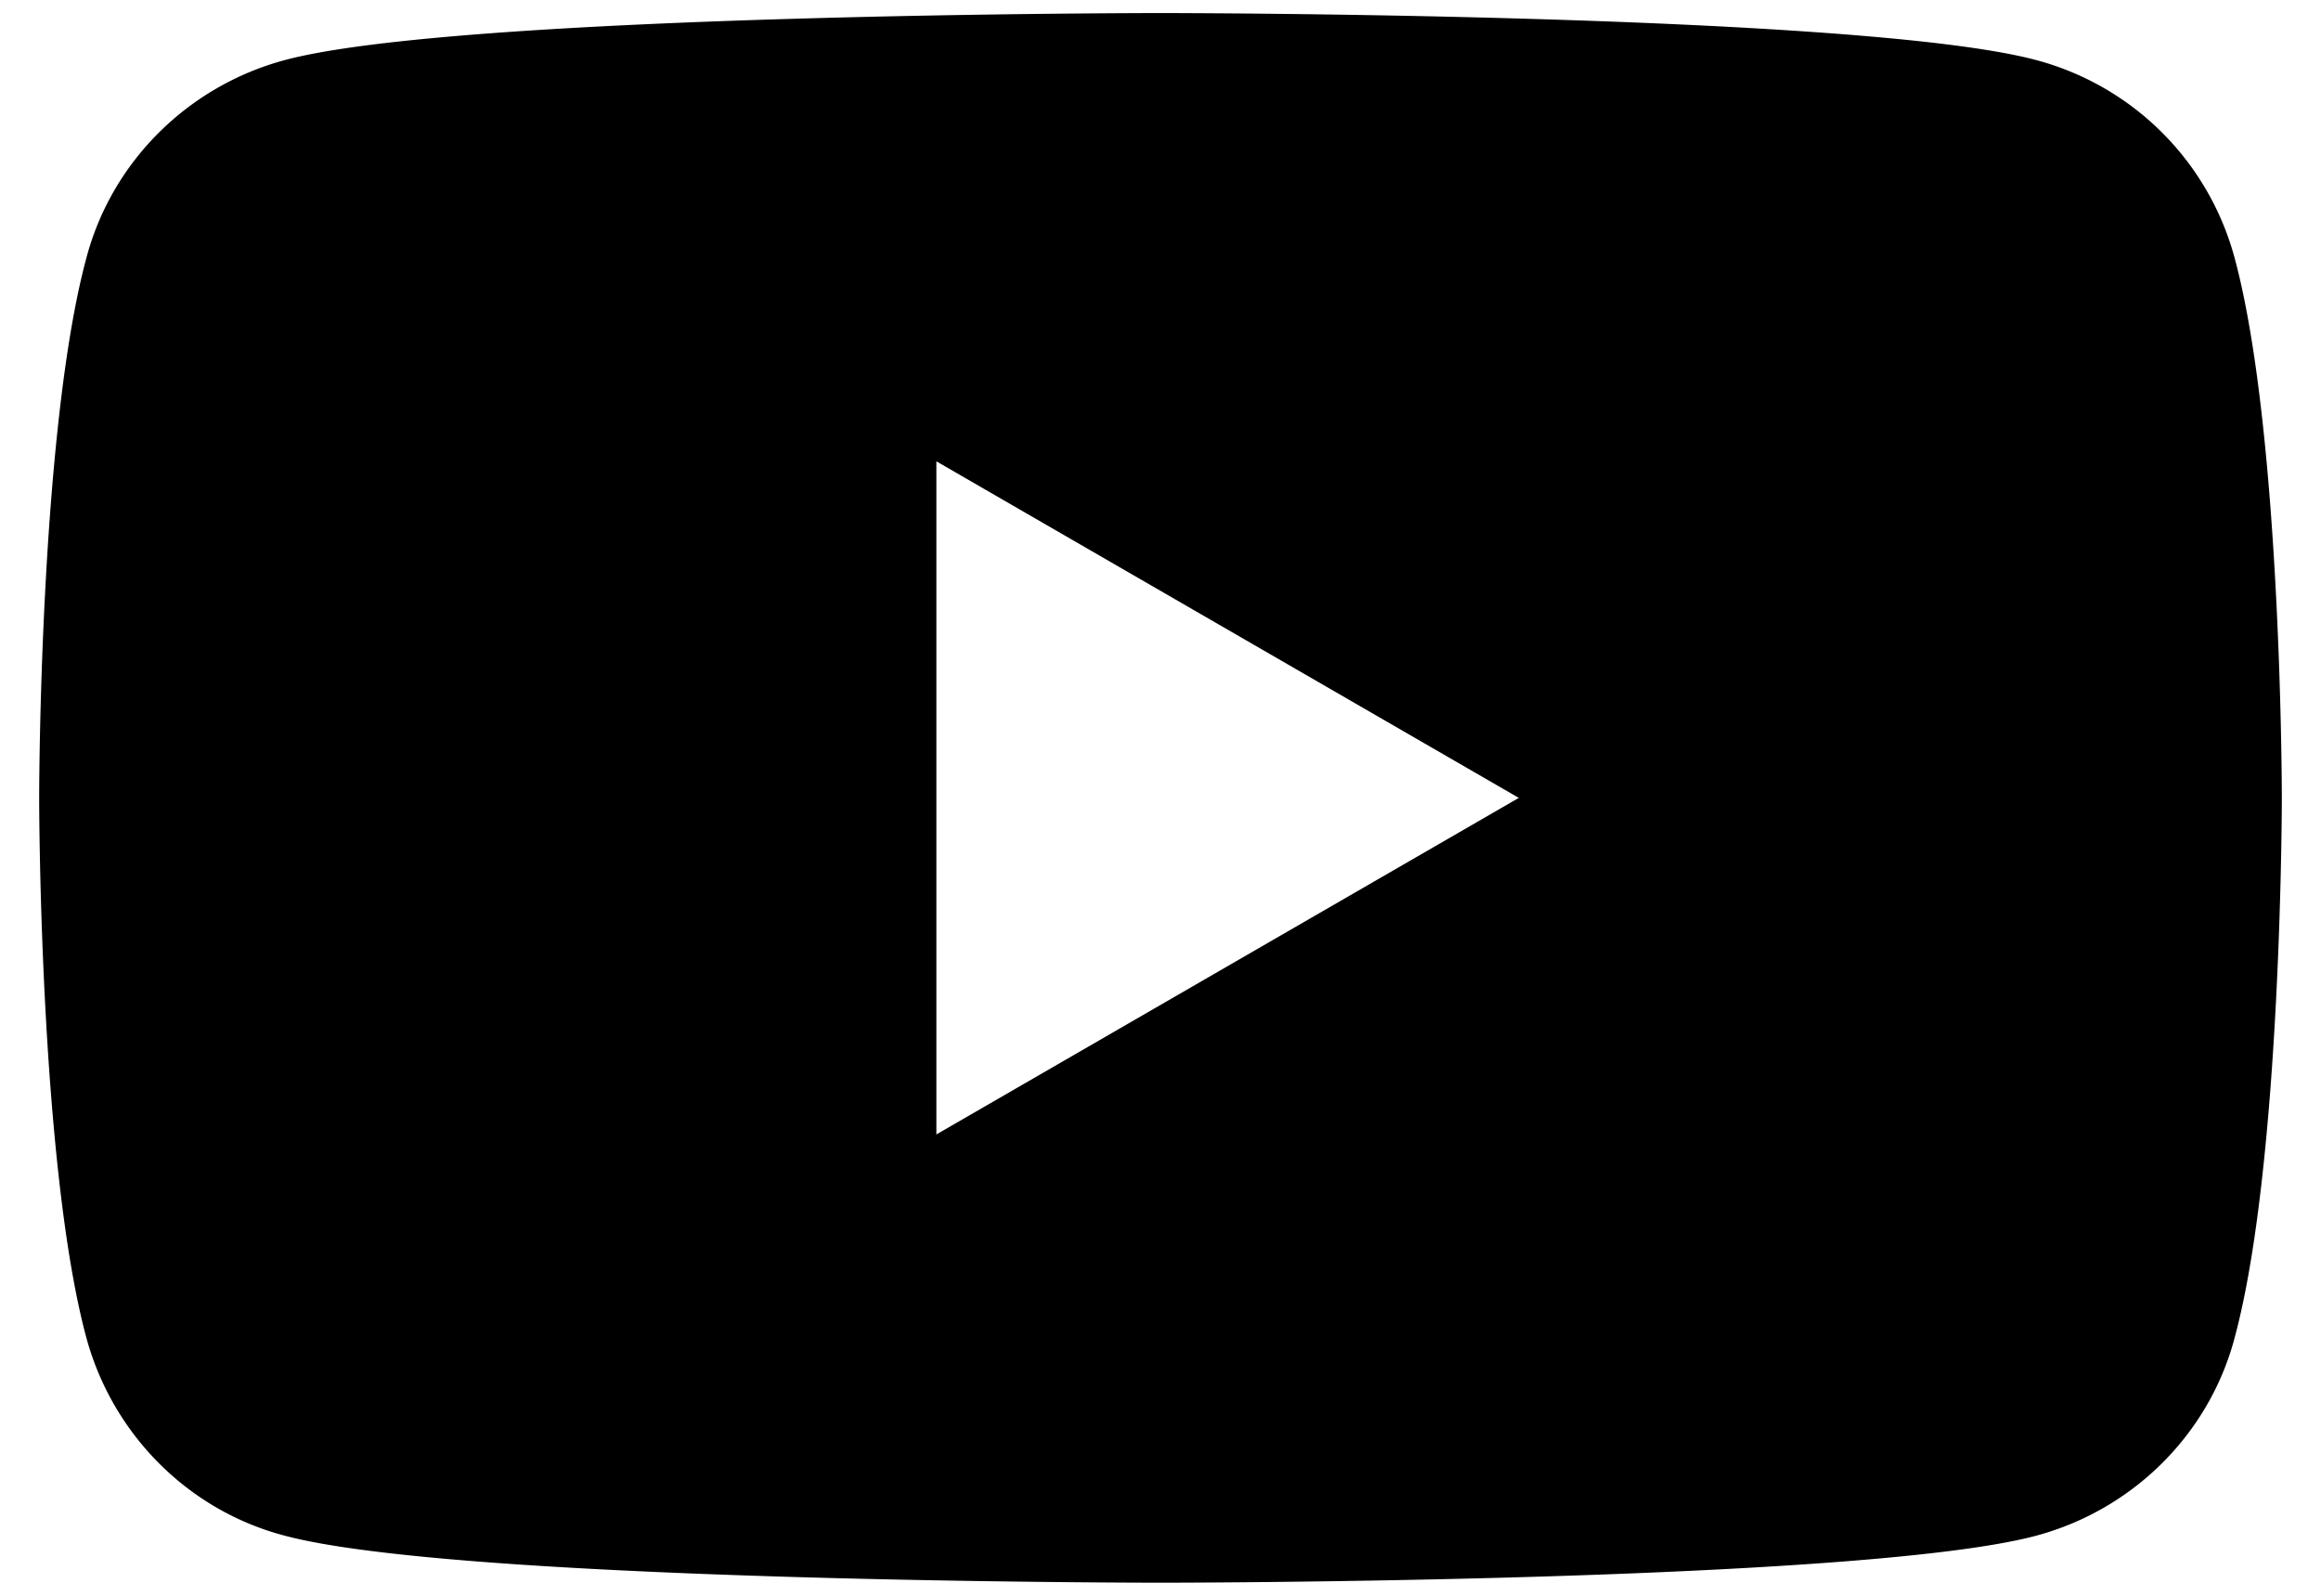 <svg xmlns="http://www.w3.org/2000/svg" width="32" height="22"><path fill="#000" d="M30.81 3.56A3.862 3.862 0 0 0 28.08.83C25.67.18 16 .18 16 .18S6.33.18 3.92.83c-1.33.36-2.38 1.4-2.73 2.73C.54 5.97.54 11 .54 11s0 5.03.65 7.44c.36 1.33 1.4 2.38 2.73 2.73 2.41.65 12.08.65 12.08.65s9.67 0 12.08-.65c1.33-.36 2.38-1.4 2.73-2.73.65-2.41.65-7.44.65-7.44s0-5.03-.65-7.44zm-17.9 12.08V6.36L20.94 11l-8.03 4.64z"/></svg>
